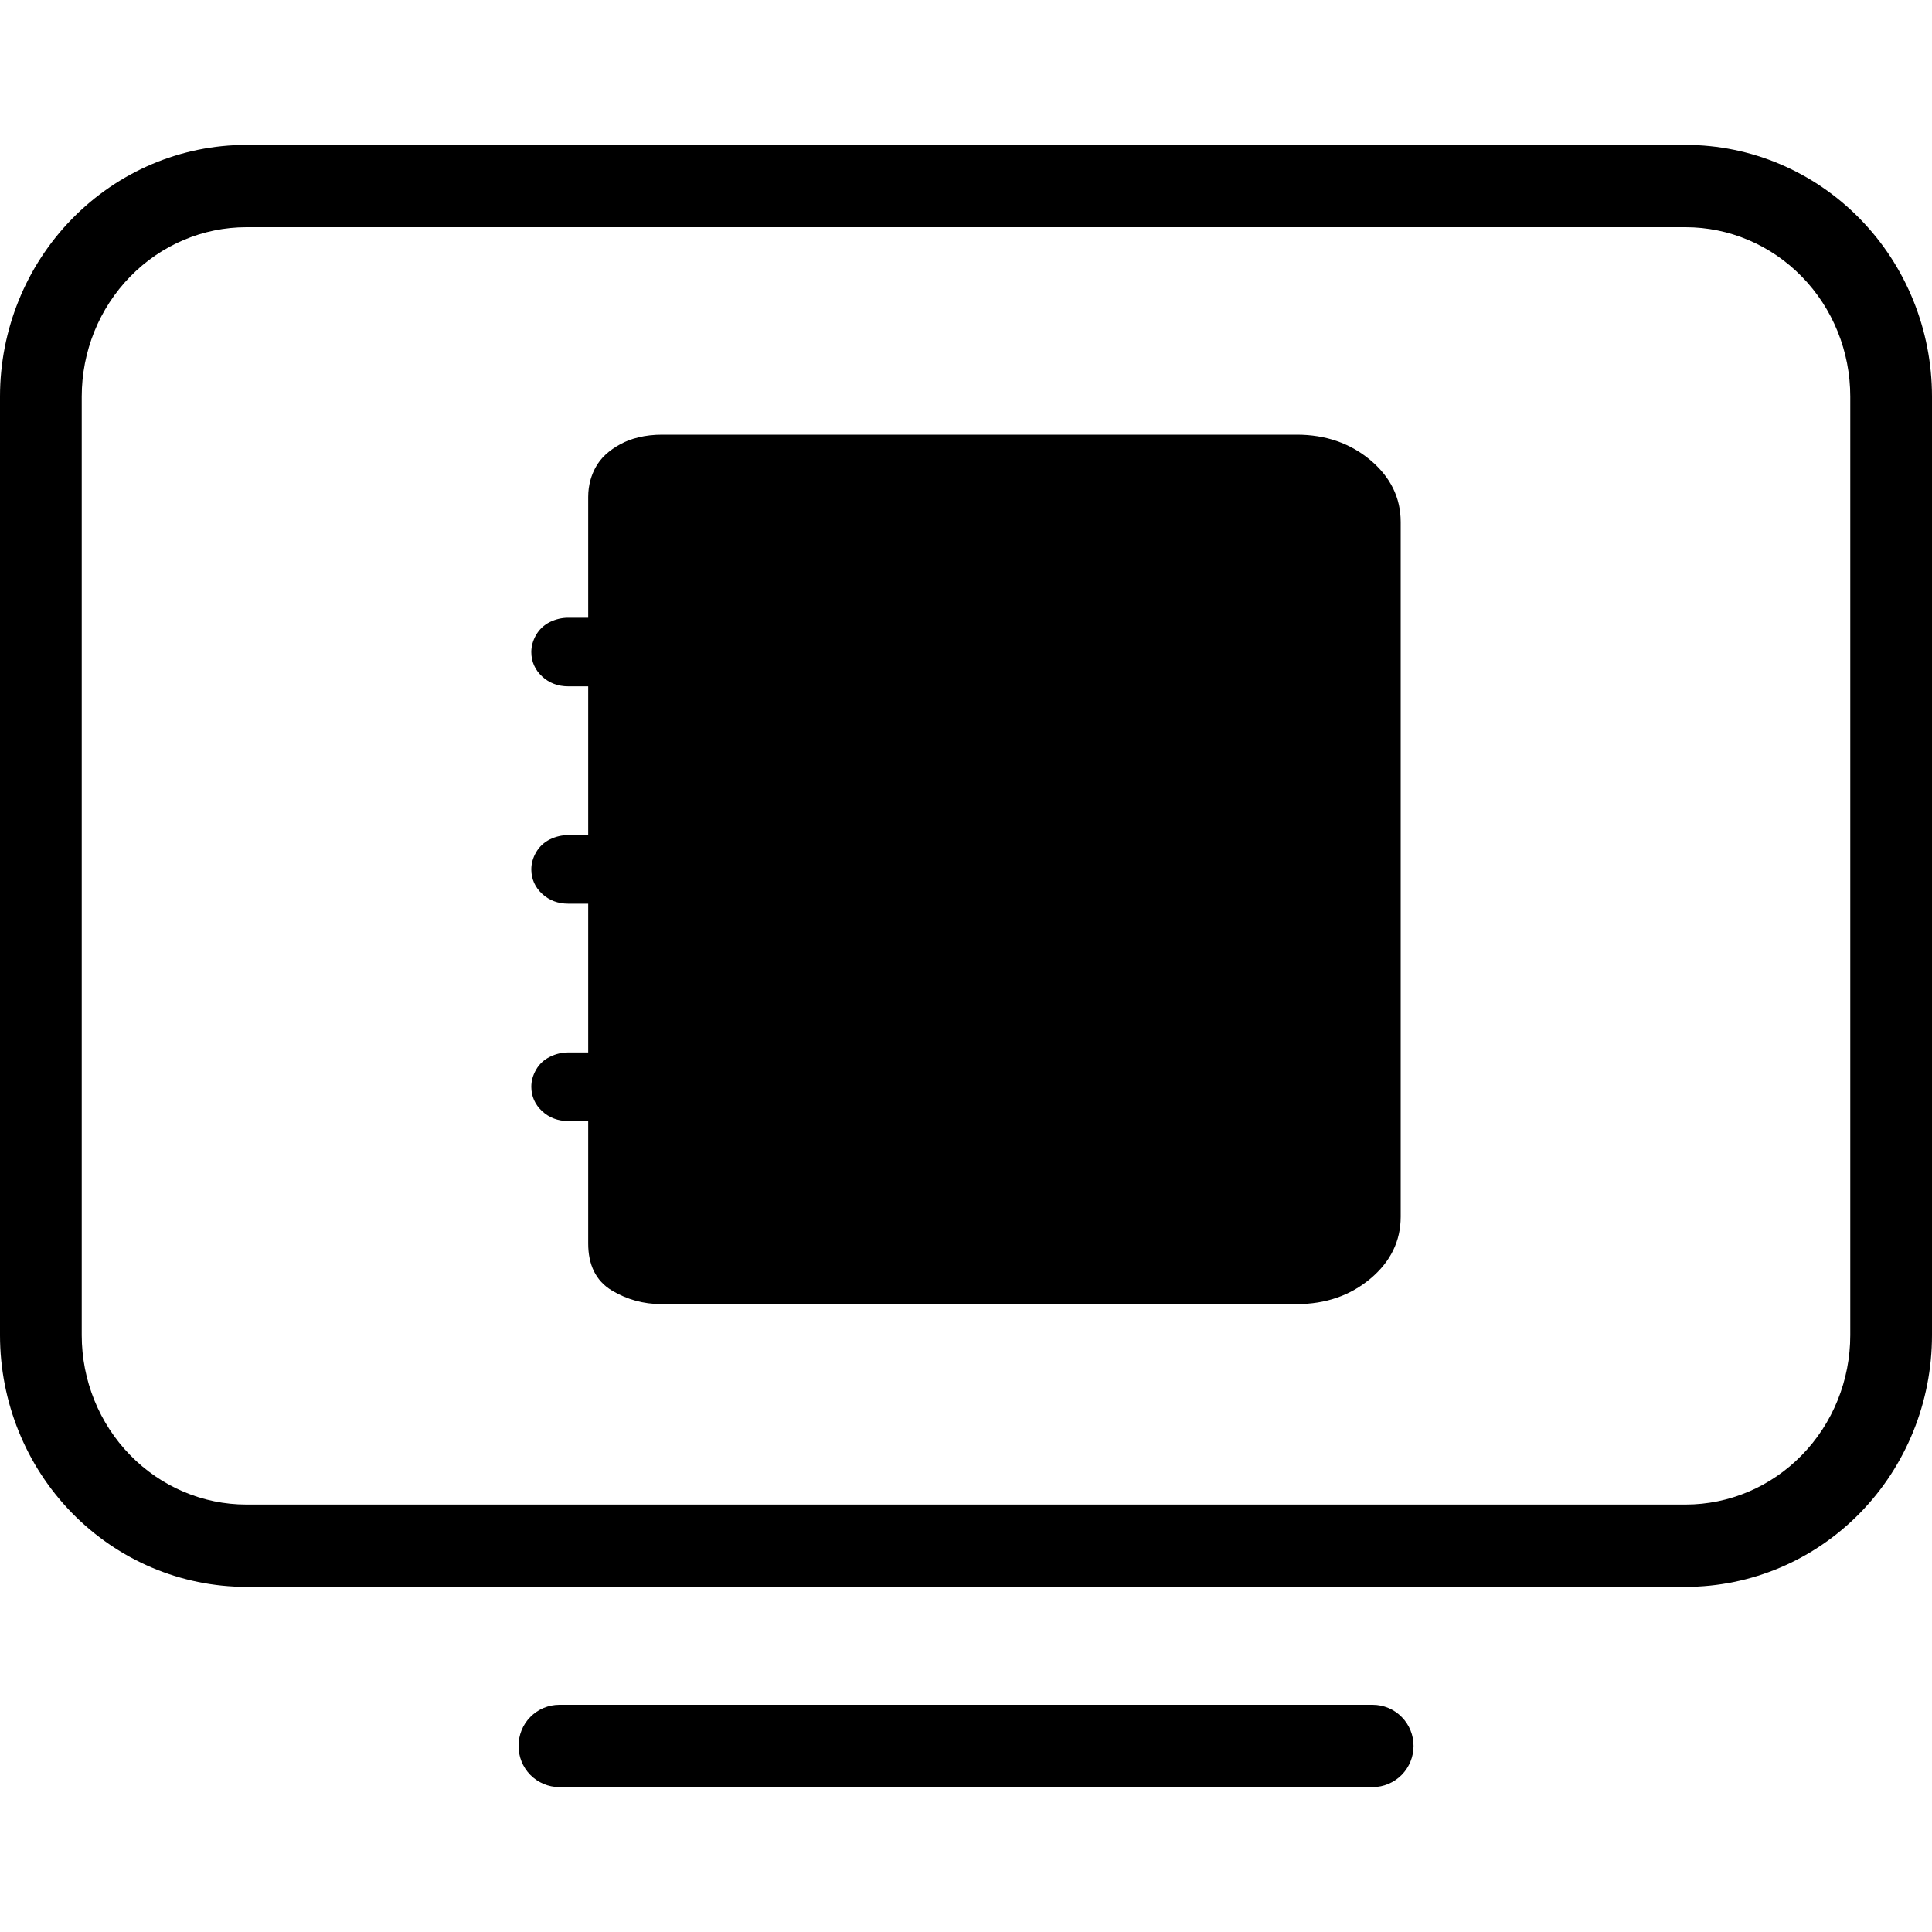 <svg viewBox="0 0 20 20" xmlns="http://www.w3.org/2000/svg">
    <path d="M2.551 16.427H17.449C18.128 16.427 18.777 16.151 19.255 15.662C19.733 15.173 20 14.511 20 13.822V4.105C20 3.417 19.733 2.755 19.255 2.266C18.777 1.776 18.128 1.5 17.449 1.5H2.551C1.872 1.5 1.223 1.776 0.745 2.266C0.267 2.755 0 3.417 0 4.105V13.822C0 14.511 0.267 15.173 0.745 15.662C1.223 16.151 1.872 16.427 2.551 16.427ZM5.791 17.648C5.676 17.648 5.568 17.694 5.489 17.775C5.41 17.855 5.368 17.963 5.368 18.074C5.368 18.185 5.41 18.292 5.489 18.373C5.568 18.453 5.676 18.5 5.791 18.5H14.209C14.324 18.5 14.432 18.453 14.511 18.373C14.59 18.292 14.633 18.185 14.633 18.074C14.633 17.963 14.59 17.855 14.511 17.775C14.432 17.694 14.324 17.648 14.209 17.648H5.791ZM19.154 13.822C19.154 14.289 18.973 14.736 18.652 15.064C18.332 15.392 17.899 15.575 17.449 15.575H2.551C2.101 15.575 1.668 15.392 1.348 15.064C1.027 14.736 0.846 14.289 0.846 13.822V4.105C0.846 3.638 1.027 3.191 1.348 2.863C1.668 2.535 2.101 2.352 2.551 2.352H17.449C17.899 2.352 18.332 2.535 18.652 2.863C18.973 3.191 19.154 3.638 19.154 4.105V13.822Z" />
    <path d="M6.089 5.144V9.459V12.873C6.089 13.089 6.165 13.259 6.337 13.361C6.492 13.453 6.662 13.5 6.845 13.5H13.425C13.722 13.5 13.977 13.412 14.186 13.237C14.395 13.062 14.5 12.847 14.5 12.596V5.404C14.5 5.153 14.395 4.939 14.186 4.763C13.977 4.588 13.722 4.5 13.425 4.5H6.855C6.767 4.5 6.685 4.509 6.608 4.528C6.541 4.544 6.479 4.567 6.423 4.598C6.363 4.63 6.311 4.667 6.267 4.708C6.224 4.748 6.19 4.793 6.164 4.841C6.142 4.882 6.125 4.924 6.113 4.967C6.097 5.024 6.089 5.083 6.089 5.144ZM6.921 12.738V12.799H11.515V5.201H6.921V10.666V11.358V12.738ZM13.596 12.738C13.645 12.697 13.668 12.651 13.668 12.596V5.404C13.668 5.349 13.645 5.303 13.596 5.262C13.546 5.22 13.491 5.201 13.425 5.201H12.347V12.799H13.425C13.491 12.799 13.546 12.78 13.596 12.738Z" />
    <path d="M5.881 9.355C5.777 9.355 5.685 9.321 5.611 9.252C5.538 9.184 5.5 9.098 5.5 9C5.5 8.938 5.517 8.88 5.549 8.824C5.582 8.766 5.631 8.72 5.693 8.689C5.753 8.66 5.816 8.645 5.881 8.645H7.139C7.194 8.645 7.246 8.654 7.293 8.674C7.336 8.692 7.375 8.716 7.41 8.745C7.45 8.778 7.479 8.819 7.497 8.868C7.512 8.911 7.52 8.955 7.52 9C7.52 9.066 7.504 9.127 7.47 9.182C7.437 9.236 7.391 9.279 7.334 9.309C7.275 9.341 7.209 9.355 7.139 9.355H5.881Z" />
    <path d="M5.881 7.105C5.777 7.105 5.685 7.071 5.611 7.002C5.538 6.934 5.5 6.848 5.5 6.75C5.5 6.688 5.517 6.63 5.549 6.574C5.582 6.516 5.631 6.47 5.693 6.439C5.753 6.41 5.816 6.395 5.881 6.395H7.139C7.194 6.395 7.246 6.404 7.293 6.424C7.336 6.442 7.375 6.466 7.41 6.495C7.45 6.528 7.479 6.569 7.497 6.618C7.512 6.661 7.52 6.705 7.52 6.75C7.52 6.816 7.504 6.877 7.47 6.932C7.437 6.986 7.391 7.029 7.334 7.059C7.275 7.091 7.209 7.105 7.139 7.105H5.881Z" />
    <path d="M5.881 11.605C5.777 11.605 5.685 11.571 5.611 11.502C5.538 11.434 5.5 11.348 5.5 11.25C5.5 11.188 5.517 11.13 5.549 11.074C5.582 11.016 5.631 10.97 5.693 10.94C5.753 10.91 5.816 10.895 5.881 10.895H7.139C7.194 10.895 7.246 10.904 7.293 10.924C7.336 10.942 7.375 10.966 7.41 10.995C7.45 11.028 7.479 11.069 7.497 11.118C7.512 11.161 7.52 11.205 7.52 11.25C7.52 11.316 7.504 11.377 7.47 11.432C7.437 11.486 7.391 11.529 7.334 11.559C7.275 11.591 7.209 11.605 7.139 11.605H5.881Z" />
</svg>
